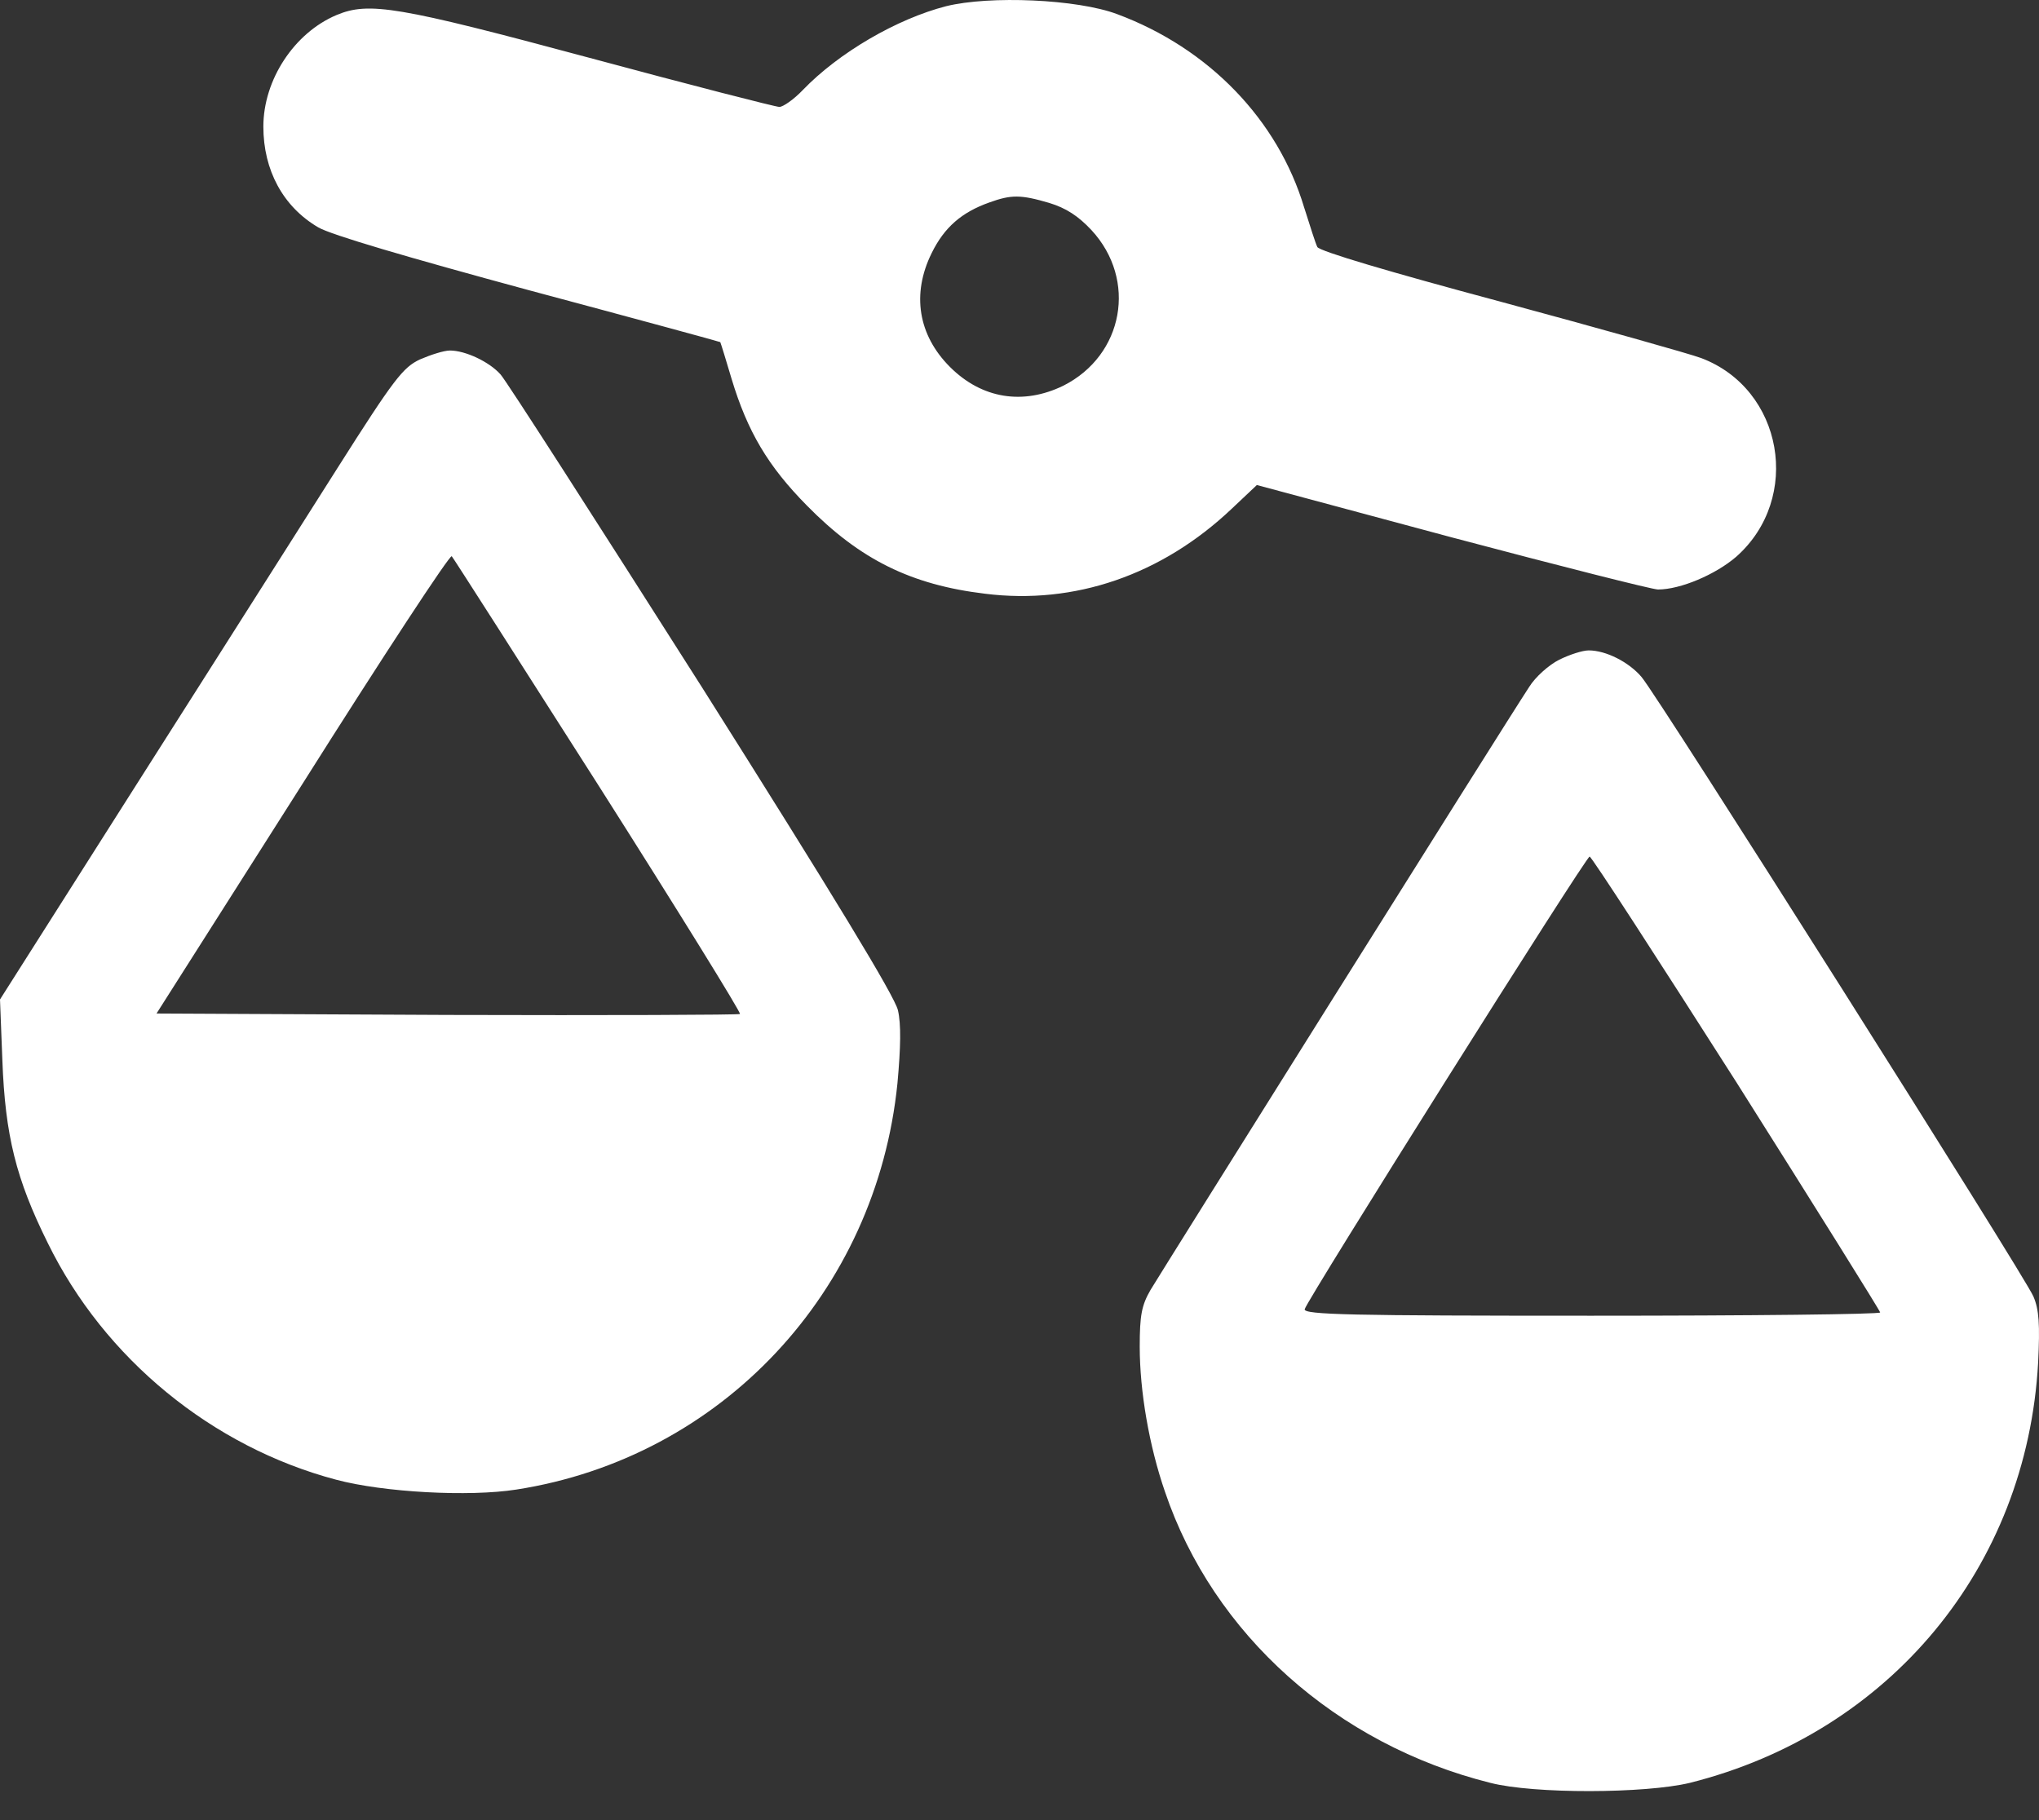 <svg width="56" height="50" viewBox="0 0 56 50" fill="none" xmlns="http://www.w3.org/2000/svg">
<rect x="0" y="0" width="56" height="50" fill="#333333" stroke="none"/>
<path fill-rule="evenodd" clip-rule="evenodd" d="M25.986 0.17C24.635 0.517 23.039 1.444 22.048 2.474C21.803 2.731 21.507 2.937 21.405 2.937C21.302 2.937 18.946 2.332 16.179 1.586C10.915 0.17 10.13 0.041 9.241 0.414C8.083 0.903 7.233 2.19 7.233 3.478C7.233 4.675 7.774 5.679 8.739 6.245C9.086 6.451 11.197 7.069 14.518 7.97C17.401 8.742 19.769 9.386 19.782 9.398C19.795 9.424 19.936 9.874 20.091 10.402C20.529 11.857 21.095 12.809 22.163 13.89C23.617 15.37 25.02 16.066 27.054 16.31C29.512 16.619 31.906 15.795 33.824 13.98L34.519 13.324L39.886 14.766C42.846 15.551 45.382 16.194 45.536 16.194C46.154 16.194 47.12 15.782 47.686 15.293C49.501 13.684 48.973 10.685 46.721 9.836C46.413 9.72 43.941 9.025 41.225 8.291C38.149 7.467 36.244 6.901 36.18 6.786C36.13 6.686 35.983 6.221 35.833 5.746L35.819 5.704C35.099 3.298 33.207 1.328 30.684 0.389C29.59 -0.024 27.183 -0.126 25.986 0.17ZM28.818 5.575C29.282 5.717 29.616 5.936 29.977 6.322C31.238 7.686 30.864 9.758 29.205 10.595C28.098 11.135 26.965 10.955 26.09 10.08C25.214 9.204 25.034 8.072 25.588 6.952C25.935 6.244 26.412 5.832 27.171 5.562C27.775 5.344 28.033 5.344 28.818 5.575ZM11.533 9.874C11.069 10.093 10.825 10.402 9.267 12.86C8.951 13.359 8.472 14.114 7.898 15.019C6.723 16.87 5.151 19.348 3.759 21.535L0 27.456L0.065 29.129C0.142 31.188 0.438 32.386 1.313 34.148C2.87 37.328 5.831 39.747 9.229 40.648C10.529 40.996 12.884 41.124 14.184 40.919C19.808 40.043 24.069 35.5 24.648 29.759C24.738 28.768 24.751 28.138 24.661 27.751C24.571 27.365 22.898 24.611 19.281 18.883C16.385 14.327 13.901 10.453 13.747 10.286C13.438 9.938 12.782 9.629 12.357 9.629C12.189 9.63 11.829 9.746 11.533 9.874ZM16.436 21.574C18.611 24.998 20.362 27.83 20.323 27.855C20.297 27.881 16.681 27.894 12.291 27.881L4.299 27.842L8.314 21.523C10.515 18.035 12.356 15.229 12.407 15.28C12.446 15.319 14.261 18.163 16.436 21.574ZM41.998 18.871C42.165 18.6 42.538 18.266 42.822 18.124C43.105 17.983 43.465 17.867 43.633 17.867C44.109 17.867 44.74 18.189 45.087 18.601C45.563 19.167 55.616 35.063 55.847 35.616C56.002 35.977 56.027 36.389 55.976 37.431C55.667 43.056 51.895 47.599 46.413 48.976C45.19 49.272 42.127 49.285 40.93 48.976C36.708 47.921 33.323 44.896 31.997 40.984C31.56 39.722 31.302 38.216 31.302 36.994C31.302 36.131 31.354 35.86 31.598 35.436C31.882 34.96 41.303 19.927 41.998 18.871ZM51.638 36.054C51.638 36.015 49.862 33.171 47.7 29.747C45.525 26.336 43.71 23.53 43.658 23.531C43.555 23.531 35.897 35.707 35.833 35.964C35.794 36.118 37.12 36.144 43.71 36.144C48.073 36.144 51.638 36.105 51.638 36.054Z" fill="white"/>
</svg>
